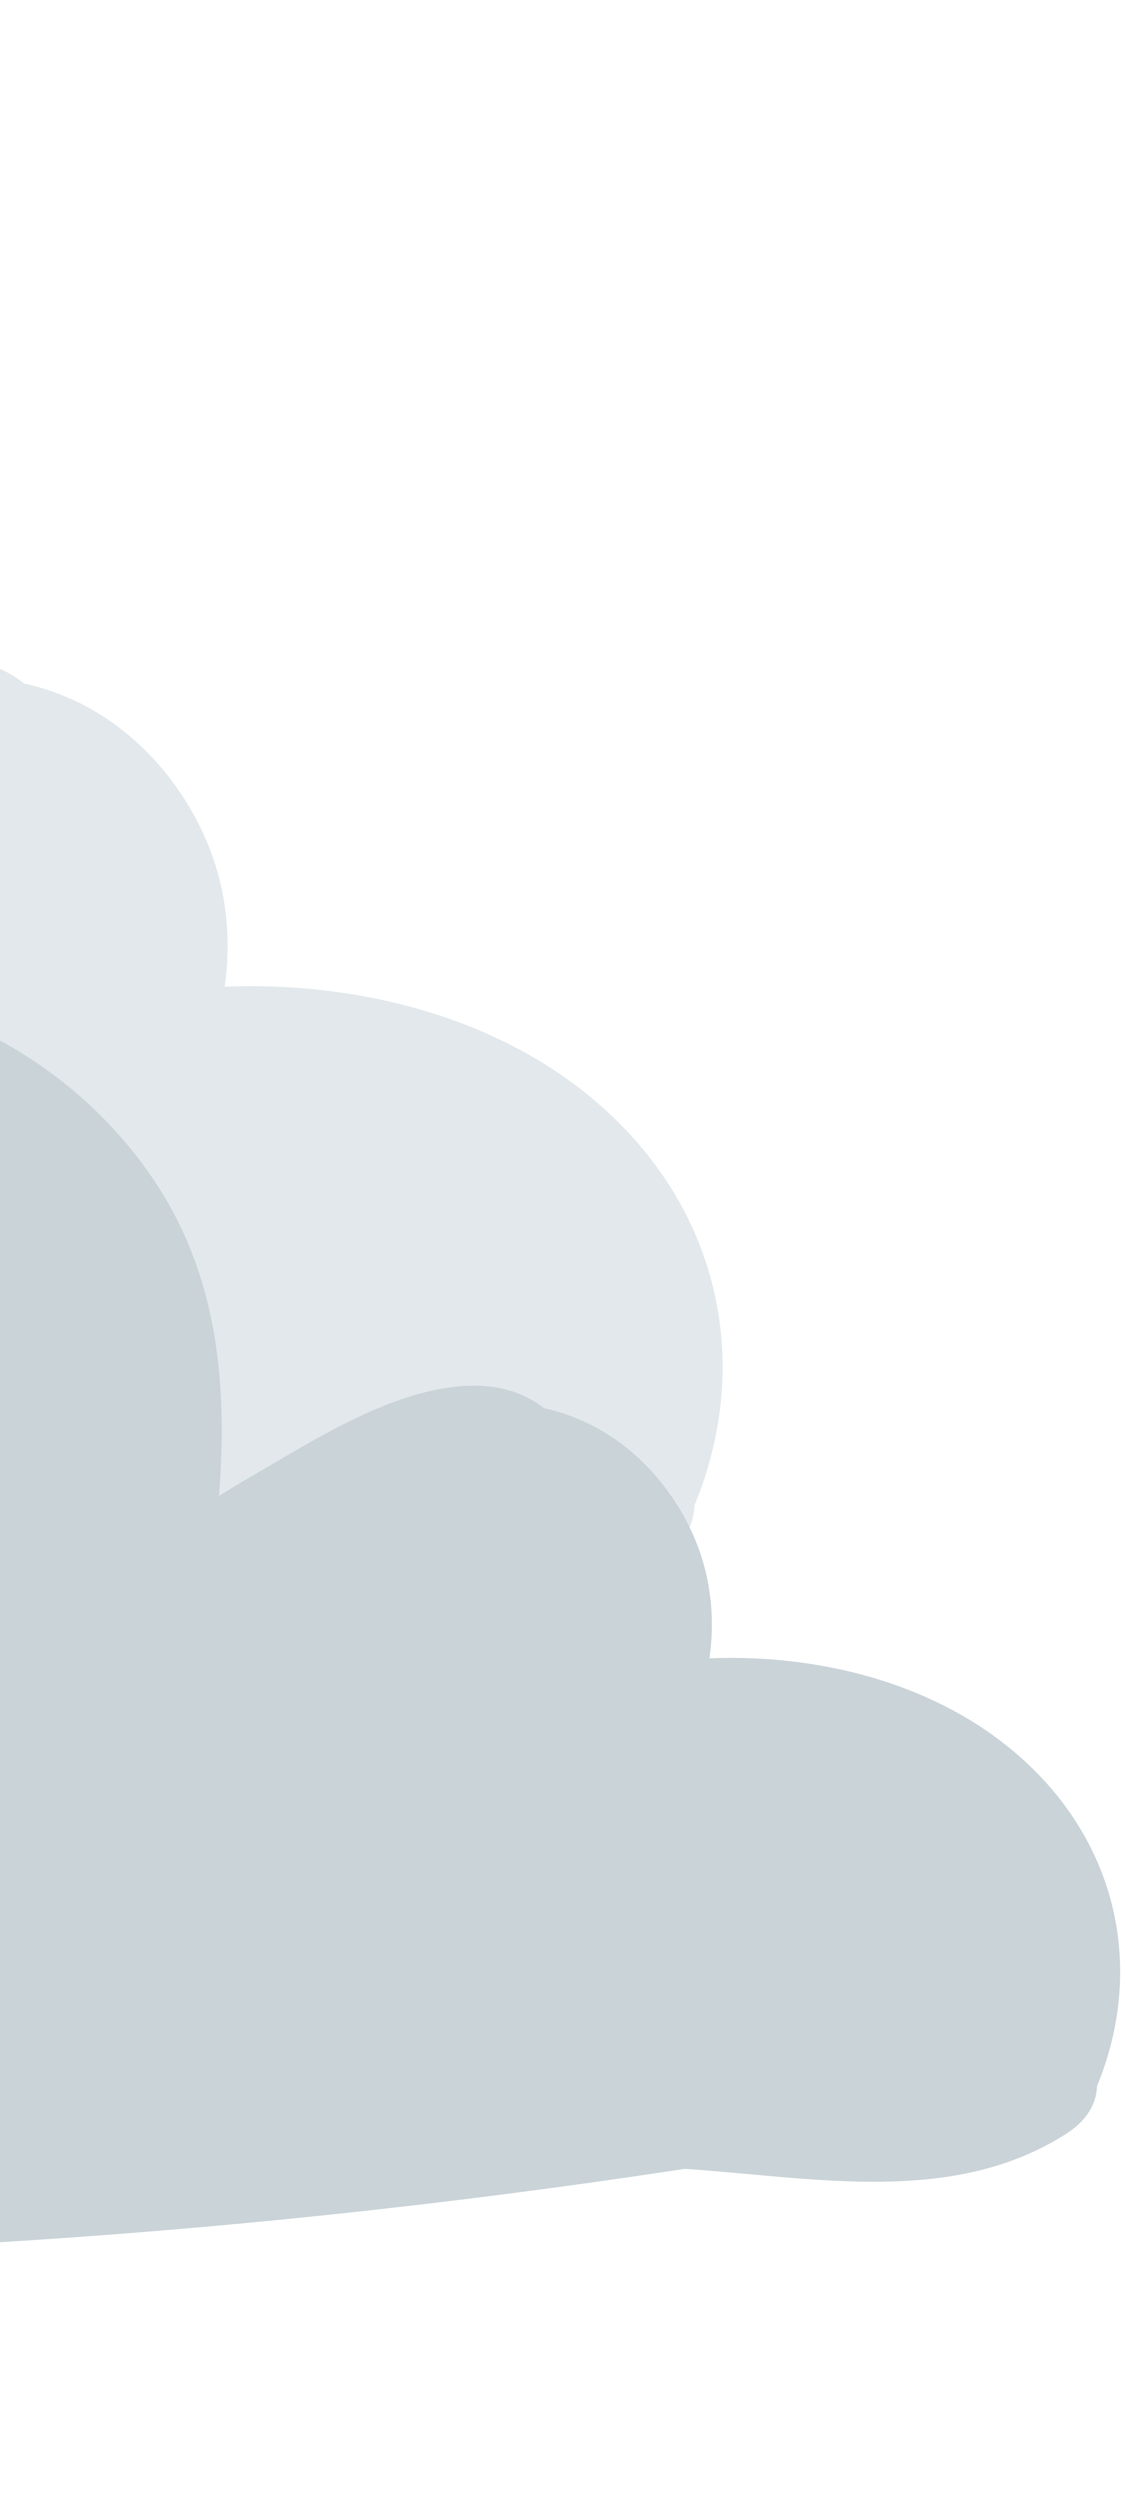 <svg width="155" height="340" viewBox="0 0 155 340" fill="none" xmlns="http://www.w3.org/2000/svg">
<path d="M79.966 148.881C67.005 138.358 48.866 133.47 30.577 134.194C31.715 126.12 30.442 117.973 26.202 110.513C21.373 102.005 13.521 95.211 3.284 92.958C-0.187 90.261 -4.818 88.735 -11.225 89.404C-22.88 90.621 -34.889 98.354 -44.318 103.802C-46.359 104.974 -48.361 106.197 -50.344 107.432C-49.045 90.791 -50.191 74.079 -58.701 59.203C-68.892 41.393 -89.34 25.799 -114.779 24.143C-143.012 22.314 -168.191 38.216 -187.824 53.488C-206.637 68.111 -221.996 85.787 -232.823 104.849C-239.522 116.645 -244.418 128.885 -247.529 141.38C-262.094 131.989 -282.126 127.864 -301.3 131.966C-335.399 139.268 -350.103 170.774 -340.208 195.72C-326.67 229.872 -274.299 228.699 -237.201 230.799C-189.019 233.533 -140.415 233.545 -91.952 230.791C-52.282 228.537 -12.726 224.359 26.526 218.371C48.086 219.833 70.741 224.488 89.406 212.616C92.937 210.364 94.432 207.527 94.509 204.742C102.62 185.077 97.859 163.407 79.984 148.893L79.966 148.881Z" fill="#E2E8EB"/>
<path d="M137.285 237.65C126.594 228.971 111.633 224.939 96.547 225.535C97.486 218.876 96.436 212.155 92.938 206.002C88.955 198.985 82.478 193.381 74.034 191.522C71.171 189.297 67.351 188.039 62.067 188.591C52.453 189.595 42.547 195.973 34.77 200.467C33.087 201.434 31.435 202.443 29.799 203.461C30.87 189.734 29.925 175.95 22.906 163.679C14.5 148.989 -2.366 136.126 -23.35 134.761C-46.638 133.252 -67.406 146.368 -83.6 158.965C-99.118 171.027 -111.788 185.607 -120.718 201.33C-126.243 211.061 -130.282 221.157 -132.848 231.463C-144.862 223.717 -161.386 220.315 -177.202 223.698C-205.328 229.721 -217.456 255.708 -209.294 276.286C-198.128 304.455 -154.93 303.488 -124.329 305.22C-84.586 307.475 -44.495 307.485 -4.521 305.214C28.2 303.354 60.829 299.908 93.205 294.969C110.989 296.175 129.676 300.014 145.072 290.222C147.985 288.364 149.218 286.024 149.281 283.727C155.971 267.506 152.044 249.632 137.3 237.66L137.285 237.65Z" fill="#C9D3D8"/>
</svg>
